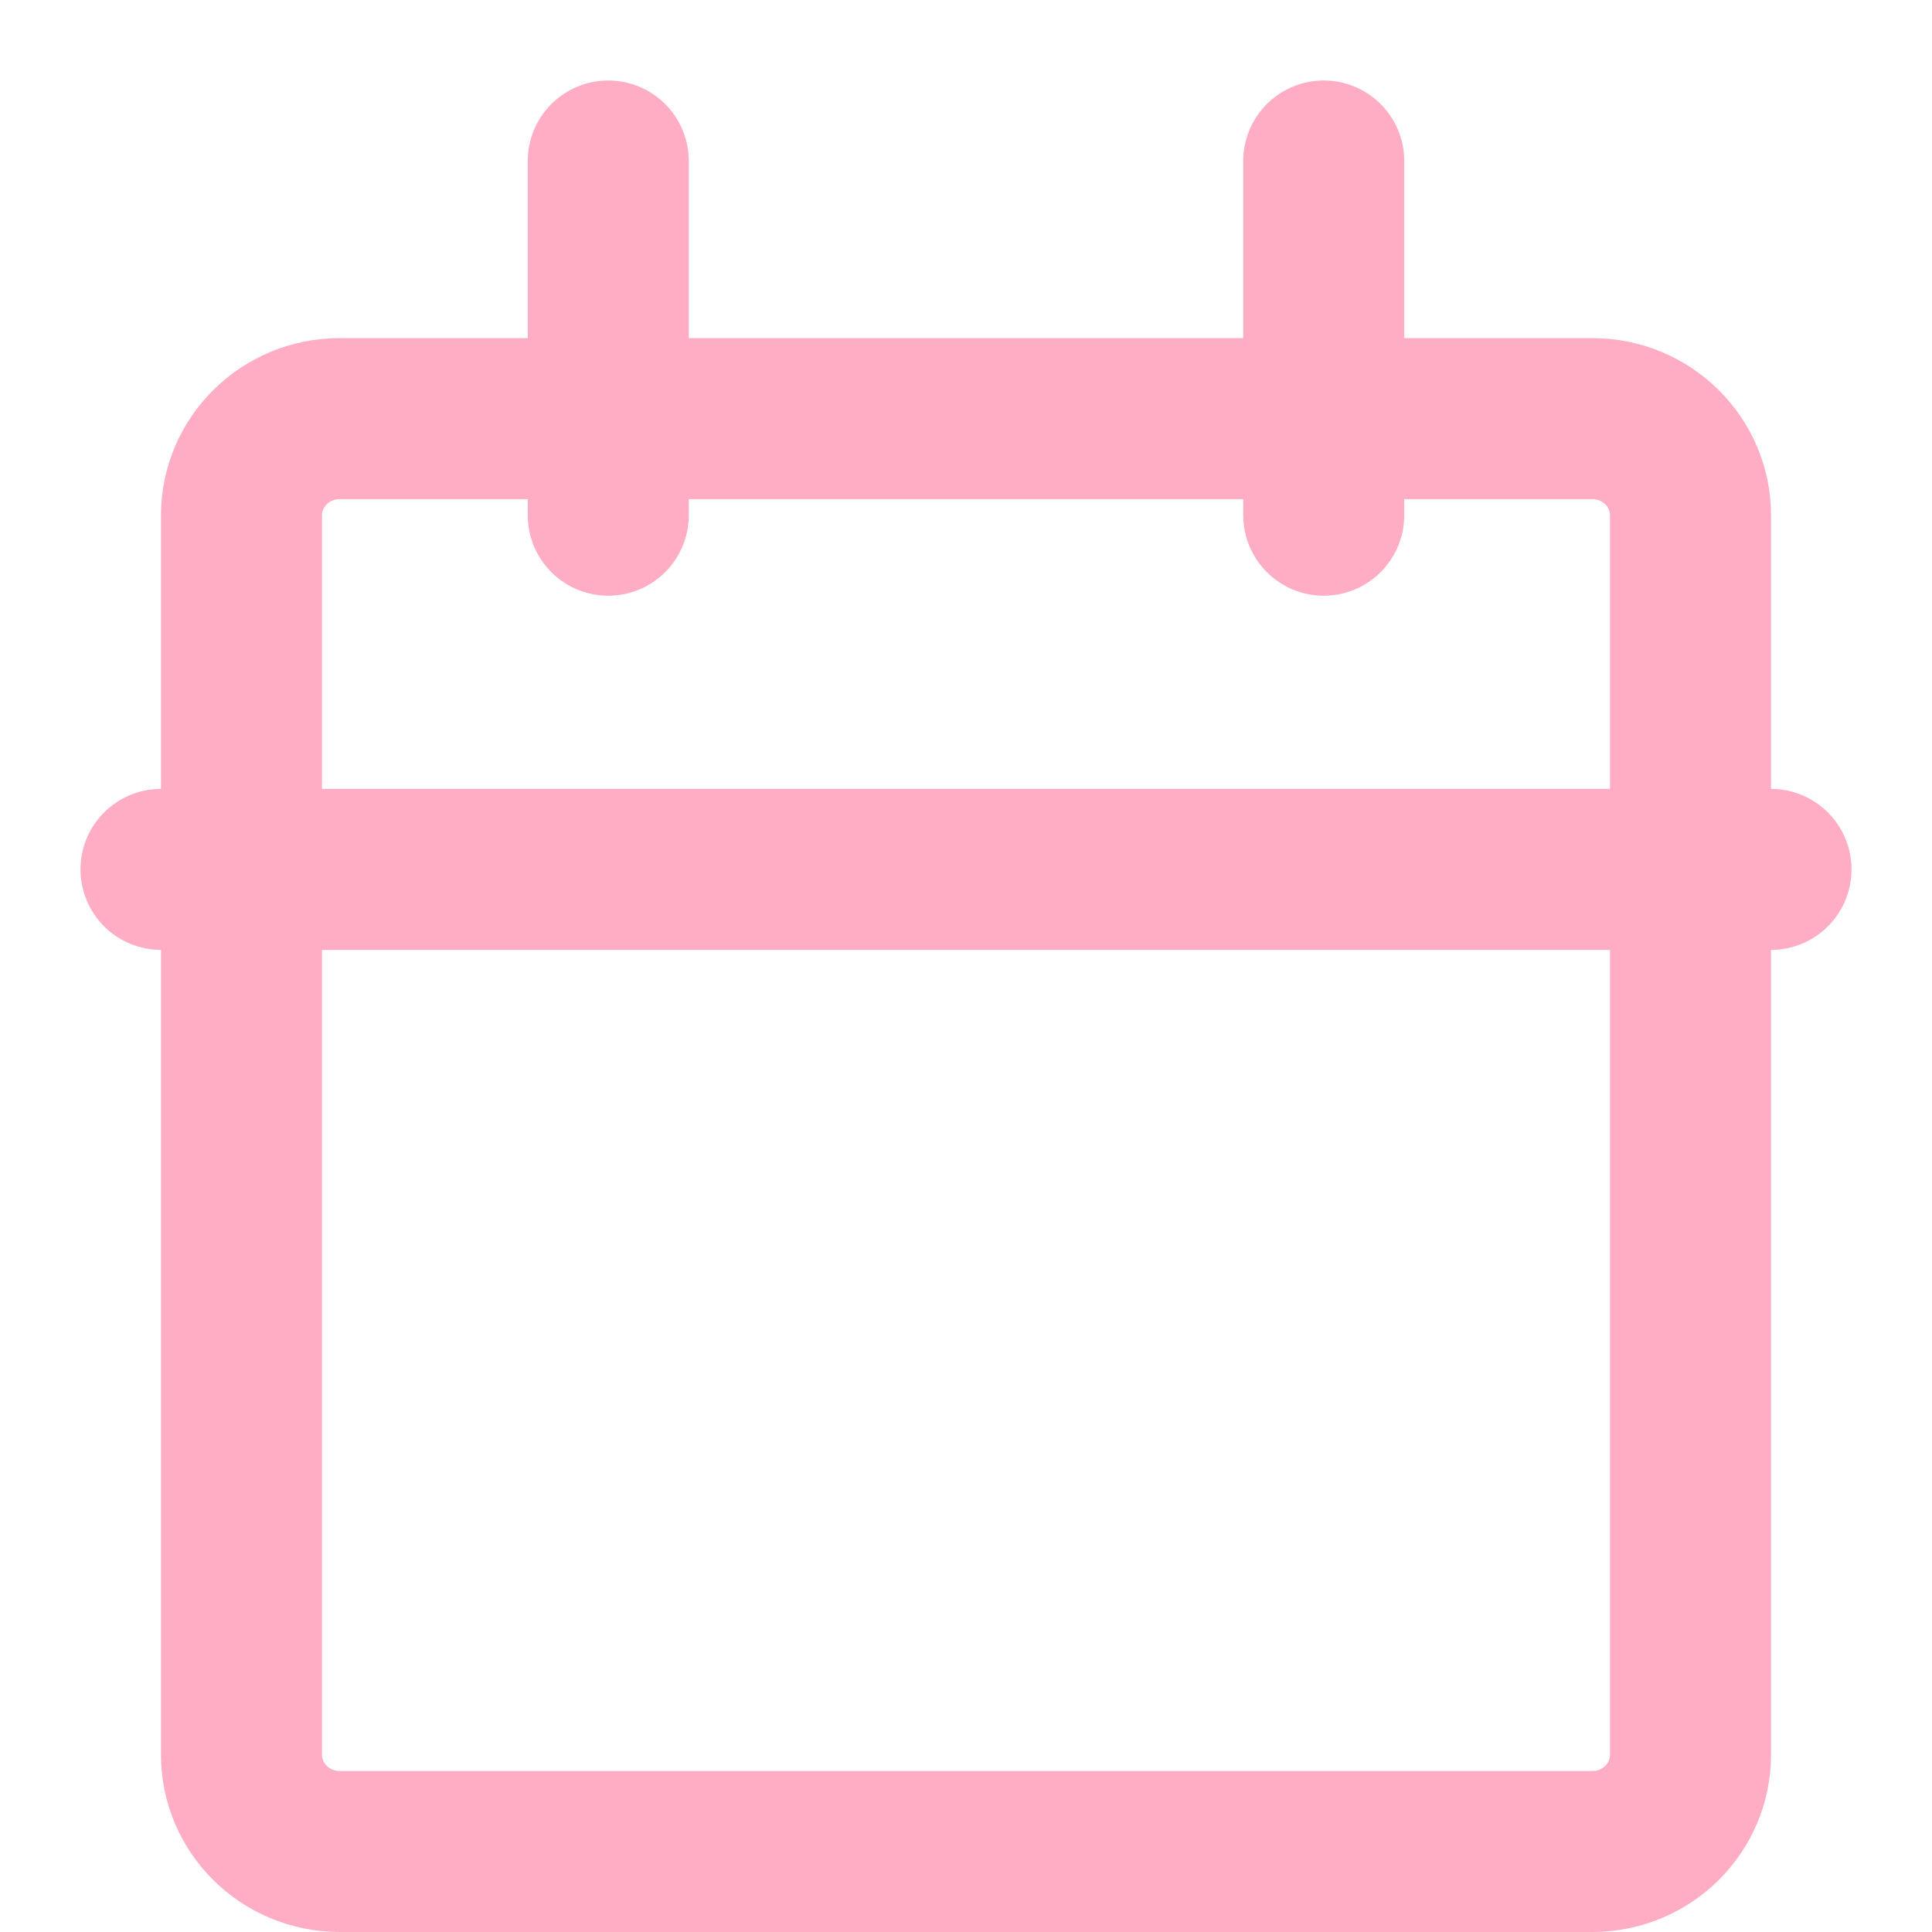 <svg width="12" height="12" viewBox="0 0 12 12" fill="none" xmlns="http://www.w3.org/2000/svg">
<g id="Group 7">
<path id="Vector" d="M2.111 2.6H9.889C10.231 2.6 10.5 2.873 10.5 3.2V10.9C10.5 11.227 10.231 11.5 9.889 11.5H2.111C1.769 11.5 1.5 11.227 1.5 10.9V3.2C1.5 2.873 1.769 2.6 2.111 2.6Z" stroke="#FFACC5" stroke-linecap="round" stroke-linejoin="round"/>
<path id="Vector_2" d="M8.222 1V3.2" stroke="#FFACC5" stroke-linecap="round" stroke-linejoin="round"/>
<path id="Vector_3" d="M3.778 1V3.2" stroke="#FFACC5" stroke-linecap="round" stroke-linejoin="round"/>
<path id="Vector_4" d="M1 5.4H11" stroke="#FFACC5" stroke-linecap="round" stroke-linejoin="round"/>
</g>
</svg>
